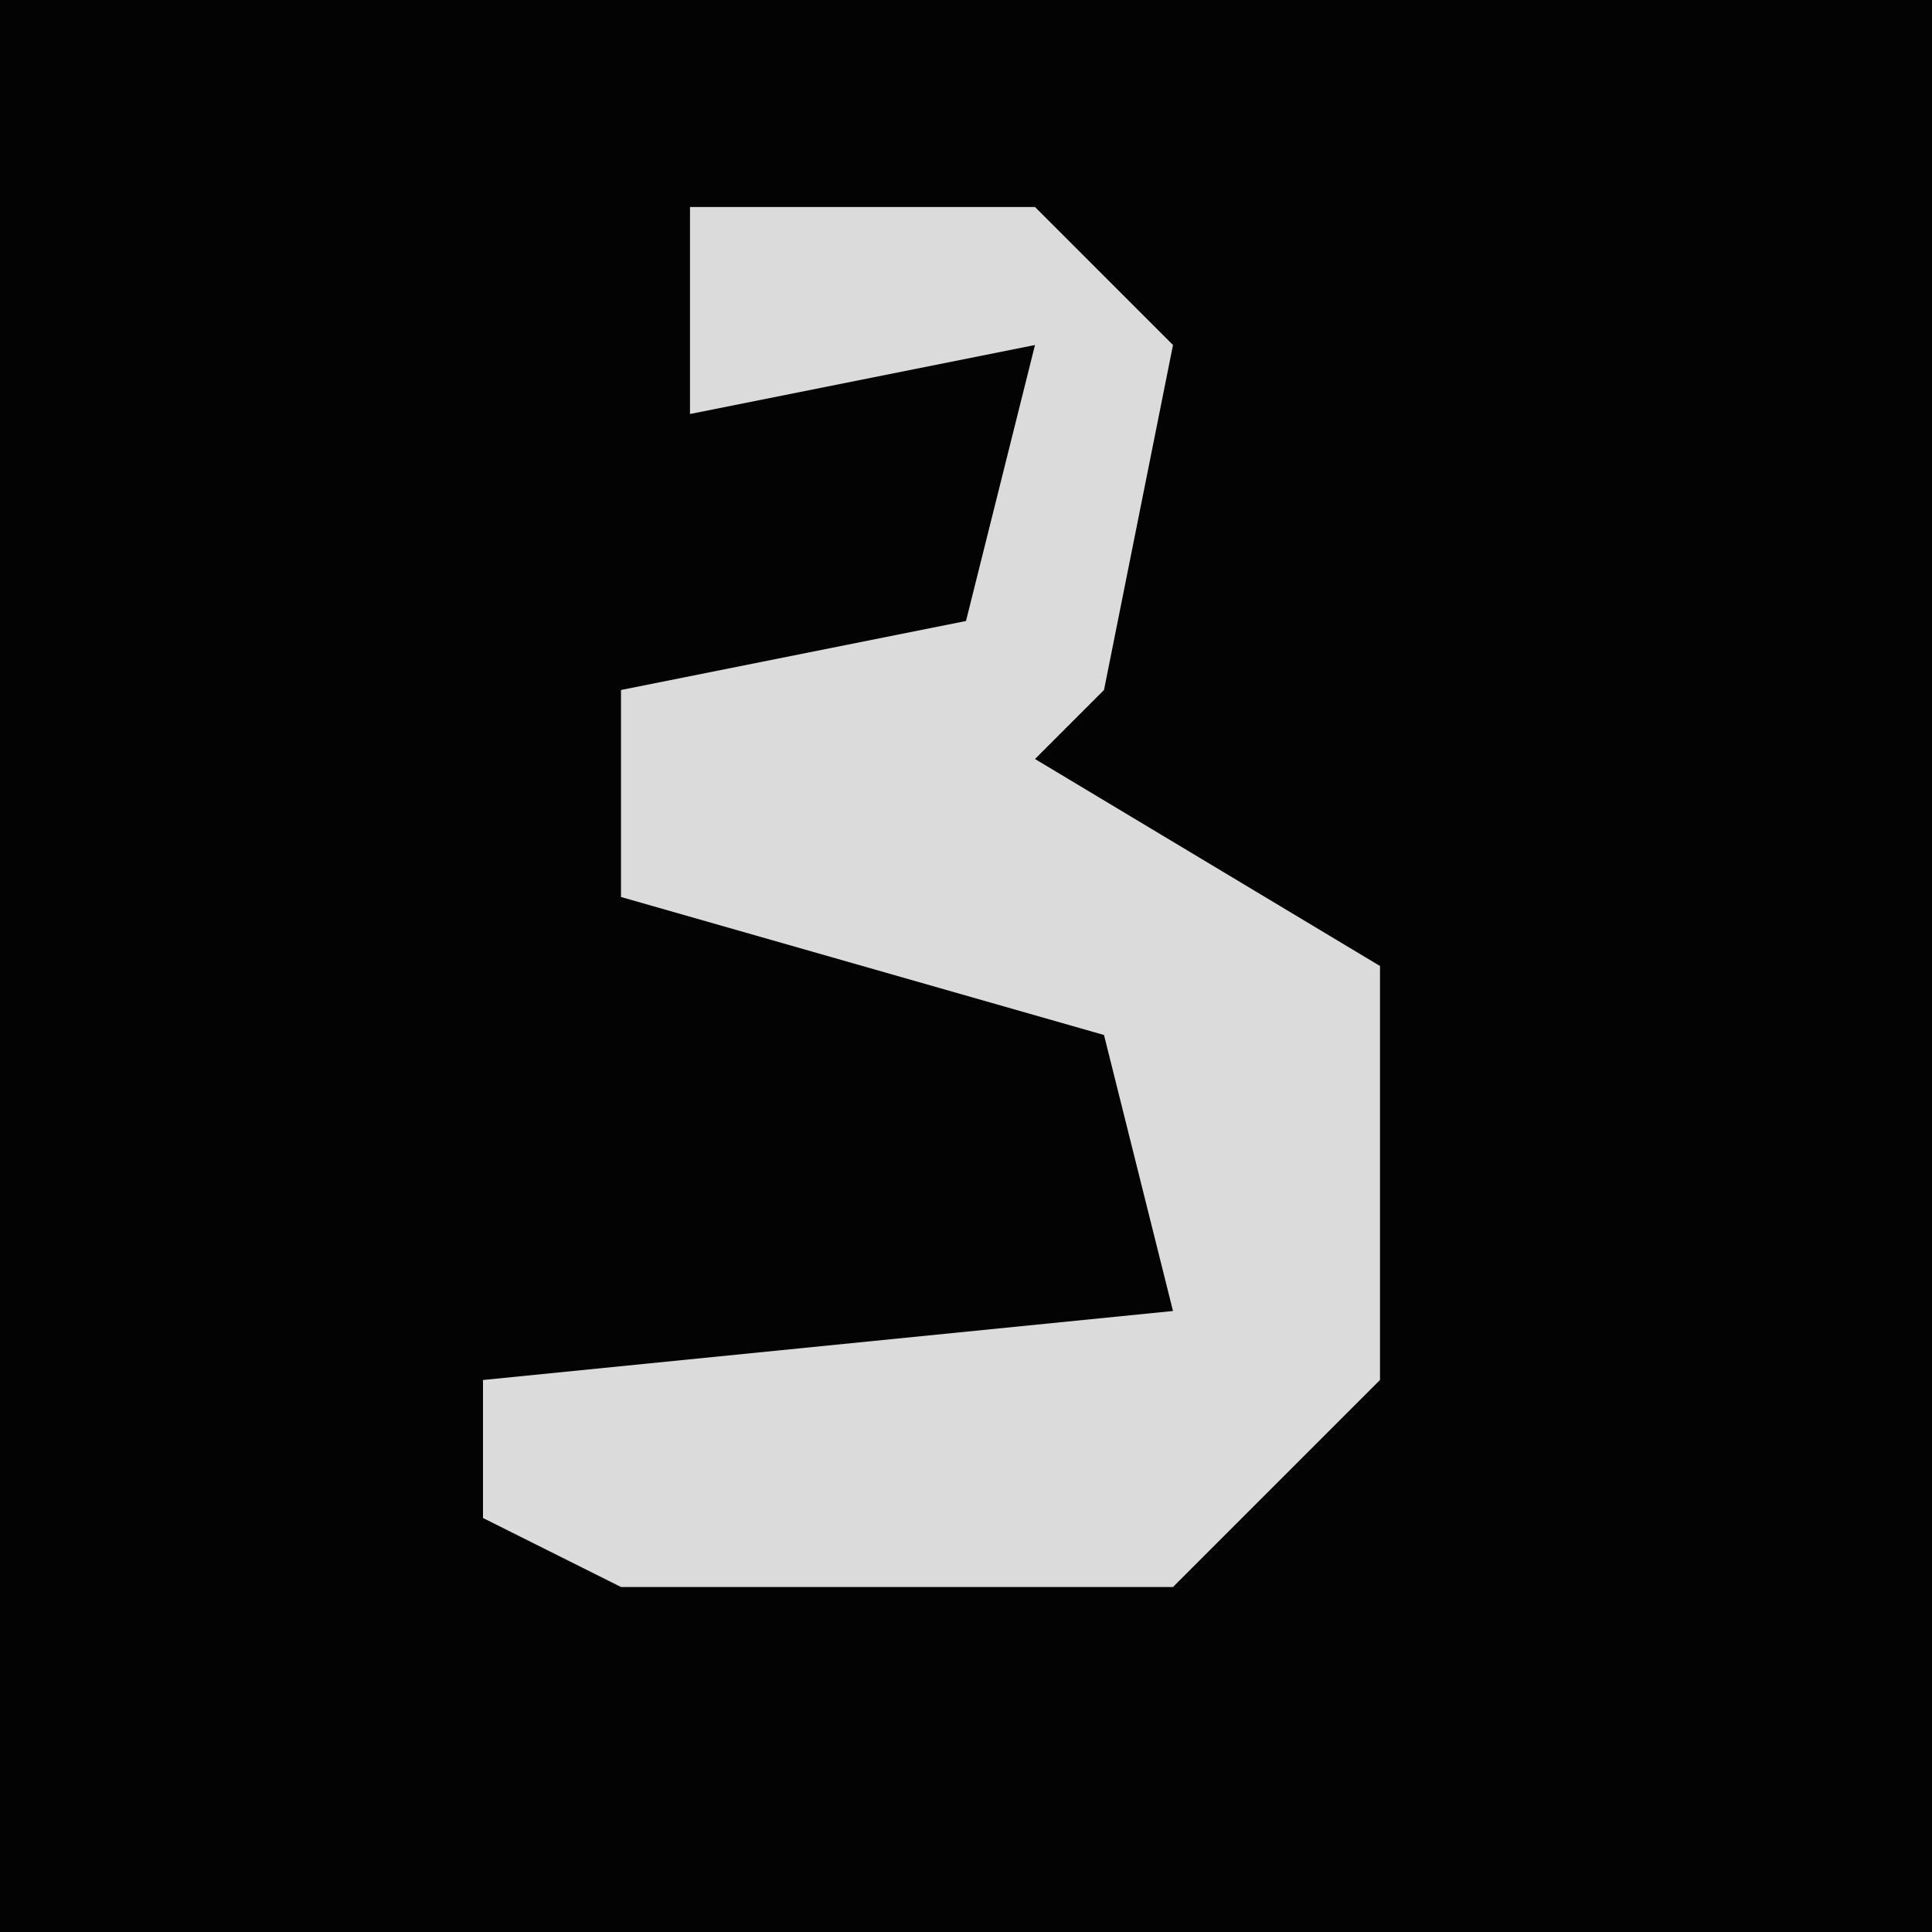 <?xml version="1.0" encoding="UTF-8"?>
<svg version="1.1" xmlns="http://www.w3.org/2000/svg" width="28" height="28">
<path d="M0,0 L28,0 L28,28 L0,28 Z " fill="#030303" transform="translate(0,0)"/>
<path d="M0,0 L5,0 L7,2 L6,7 L5,8 L10,11 L10,17 L7,20 L-1,20 L-3,19 L-3,17 L7,16 L6,12 L-1,10 L-1,7 L4,6 L5,2 L0,3 Z " fill="#DBDBDB" transform="translate(10,3)"/>
</svg>
